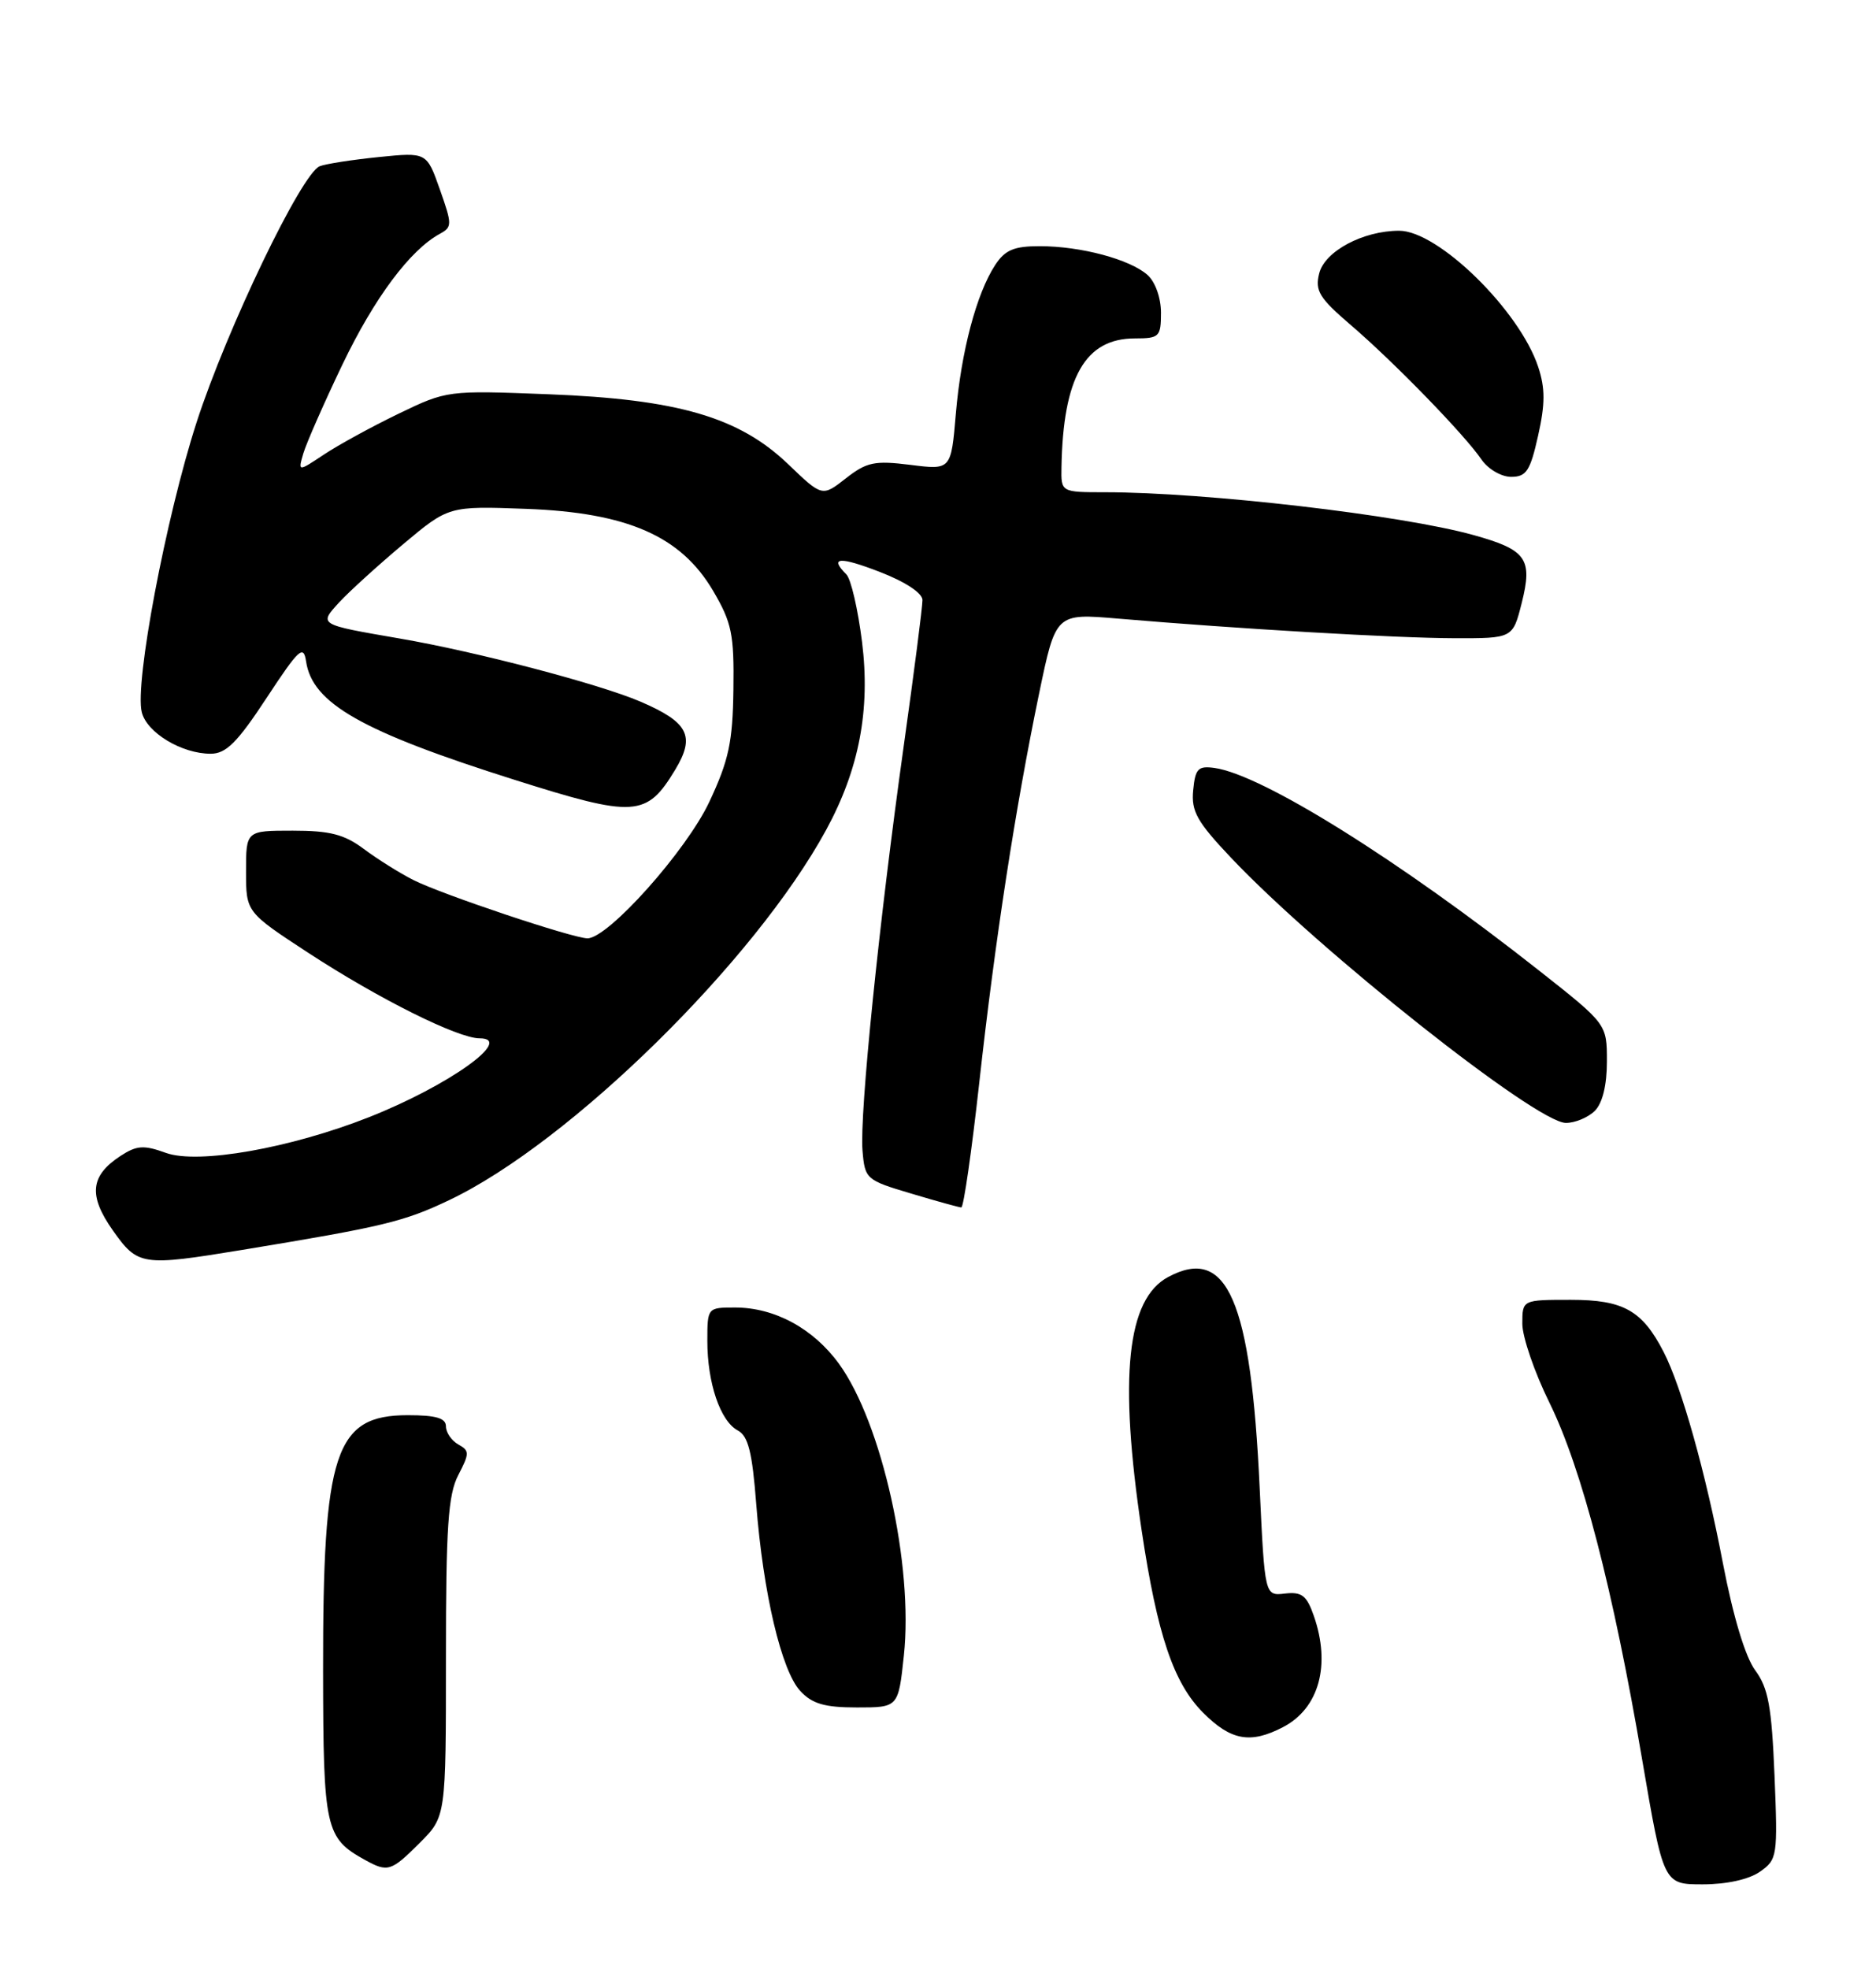 <?xml version="1.0" encoding="UTF-8" standalone="no"?>
<!DOCTYPE svg PUBLIC "-//W3C//DTD SVG 1.1//EN" "http://www.w3.org/Graphics/SVG/1.1/DTD/svg11.dtd" >
<svg xmlns="http://www.w3.org/2000/svg" xmlns:xlink="http://www.w3.org/1999/xlink" version="1.1" viewBox="0 0 244 256">
 <g >
 <path fill="currentColor"
d=" M 228.90 243.36 C 231.17 241.77 231.23 241.36 230.80 230.84 C 230.43 221.87 229.99 219.47 228.29 217.17 C 227.00 215.43 225.42 210.19 224.08 203.21 C 221.83 191.41 218.71 180.31 216.38 175.78 C 213.60 170.38 211.15 169.00 204.31 169.00 C 198.00 169.00 198.00 169.00 198.00 172.11 C 198.00 173.82 199.58 178.43 201.52 182.36 C 205.72 190.89 209.81 206.62 213.58 228.75 C 216.36 245.00 216.36 245.00 221.46 245.00 C 224.57 245.00 227.47 244.36 228.90 243.36 Z  M 54.60 239.60 C 58.00 236.20 58.00 236.20 58.00 215.55 C 58.00 198.55 58.28 194.35 59.60 191.80 C 61.08 188.95 61.08 188.62 59.60 187.80 C 58.72 187.30 58.00 186.25 58.00 185.45 C 58.00 184.38 56.71 184.00 53.04 184.00 C 43.56 184.00 41.99 188.76 42.02 217.30 C 42.05 237.82 42.31 238.98 47.50 241.84 C 50.44 243.46 50.88 243.32 54.60 239.60 Z  M 166.85 224.57 C 171.55 222.15 173.12 216.50 170.88 210.09 C 169.96 207.44 169.31 206.94 167.13 207.19 C 164.50 207.50 164.50 207.50 163.84 193.50 C 162.70 169.03 159.62 161.92 151.94 166.03 C 146.56 168.91 145.50 179.01 148.49 199.00 C 150.53 212.59 152.64 218.84 156.50 222.70 C 160.10 226.30 162.63 226.76 166.85 224.57 Z  M 117.56 215.26 C 118.82 203.53 114.71 185.04 109.13 177.33 C 105.79 172.73 100.76 170.00 95.60 170.00 C 92.02 170.00 92.00 170.02 92.00 174.35 C 92.00 179.81 93.68 184.76 95.95 185.98 C 97.32 186.70 97.84 188.81 98.36 195.57 C 99.25 207.09 101.64 217.24 104.09 219.86 C 105.64 221.53 107.25 222.00 111.46 222.00 C 116.84 222.00 116.84 222.00 117.56 215.26 Z  M 31.50 162.51 C 49.84 159.49 52.54 158.85 58.48 156.01 C 74.17 148.52 98.18 124.94 107.46 107.89 C 111.74 100.03 113.22 92.30 112.12 83.46 C 111.59 79.23 110.68 75.28 110.08 74.68 C 107.82 72.42 109.18 72.33 114.48 74.38 C 117.74 75.64 119.97 77.11 119.98 78.01 C 119.99 78.84 118.89 87.39 117.54 97.01 C 114.33 119.89 111.79 144.82 112.18 149.59 C 112.49 153.30 112.64 153.44 118.50 155.18 C 121.80 156.17 124.74 156.98 125.03 156.99 C 125.33 156.99 126.38 149.69 127.37 140.75 C 129.43 122.14 132.06 105.07 135.16 90.12 C 137.32 79.74 137.32 79.74 145.41 80.43 C 160.99 81.76 181.57 82.96 189.13 82.98 C 196.76 83.00 196.76 83.00 197.92 78.40 C 199.37 72.64 198.54 71.48 191.62 69.56 C 182.27 66.96 156.84 64.01 143.75 64.00 C 138.00 64.00 138.00 64.00 138.06 60.75 C 138.27 49.04 141.15 44.00 147.61 44.00 C 150.79 44.00 151.00 43.79 151.00 40.65 C 151.00 38.73 150.26 36.65 149.25 35.75 C 146.97 33.72 140.58 32.01 135.27 32.01 C 131.89 32.00 130.73 32.49 129.44 34.45 C 127.00 38.18 125.01 45.70 124.32 53.80 C 123.70 61.11 123.70 61.11 118.40 60.44 C 113.74 59.86 112.72 60.08 110.02 62.19 C 106.94 64.60 106.94 64.60 102.51 60.35 C 96.12 54.23 88.16 51.91 71.32 51.26 C 58.20 50.75 58.12 50.76 51.82 53.80 C 48.34 55.48 43.98 57.87 42.13 59.10 C 38.75 61.35 38.75 61.35 39.46 58.93 C 39.86 57.59 42.15 52.38 44.56 47.35 C 48.70 38.73 53.33 32.51 57.21 30.40 C 58.82 29.52 58.82 29.19 57.21 24.63 C 55.50 19.79 55.50 19.79 49.26 20.42 C 45.83 20.77 42.38 21.30 41.59 21.61 C 39.24 22.50 29.49 42.79 25.56 54.94 C 21.58 67.26 17.49 88.85 18.44 92.60 C 19.10 95.27 23.64 98.00 27.40 98.00 C 29.40 98.00 30.86 96.55 34.67 90.75 C 38.88 84.35 39.48 83.79 39.81 86.00 C 40.62 91.46 47.05 95.11 66.92 101.39 C 82.57 106.34 84.09 106.25 87.82 100.08 C 90.46 95.70 89.55 93.91 83.29 91.22 C 77.95 88.93 61.96 84.73 52.00 83.02 C 41.34 81.18 41.44 81.24 44.16 78.27 C 45.45 76.88 49.17 73.50 52.43 70.76 C 58.36 65.79 58.36 65.79 68.44 66.16 C 81.61 66.65 88.56 69.70 92.75 76.82 C 95.18 80.96 95.49 82.45 95.39 89.65 C 95.30 96.48 94.79 98.85 92.27 104.23 C 89.30 110.58 79.11 122.00 76.41 122.00 C 74.53 122.00 57.46 116.29 53.77 114.42 C 51.97 113.51 49.07 111.69 47.32 110.38 C 44.78 108.48 42.90 108.00 38.07 108.00 C 32.00 108.00 32.00 108.00 32.00 113.30 C 32.00 118.59 32.00 118.59 40.12 123.90 C 49.25 129.86 59.55 135.00 62.37 135.00 C 66.99 135.00 58.33 141.17 48.00 145.25 C 37.74 149.30 25.76 151.40 21.59 149.90 C 18.69 148.85 17.79 148.91 15.66 150.30 C 11.73 152.88 11.48 155.44 14.68 159.98 C 17.94 164.58 18.44 164.65 31.50 162.51 Z  M 207.43 144.43 C 208.43 143.43 209.00 141.08 209.00 138.01 C 209.00 133.15 209.00 133.15 200.24 126.24 C 182.01 111.86 164.19 100.73 157.98 99.85 C 155.83 99.55 155.46 99.93 155.19 102.74 C 154.92 105.48 155.68 106.84 160.11 111.52 C 171.56 123.62 199.82 146.00 203.67 146.00 C 204.87 146.00 206.56 145.29 207.43 144.43 Z  M 200.05 56.65 C 200.98 52.52 200.98 50.48 200.07 47.72 C 197.65 40.37 187.06 30.00 181.98 30.00 C 177.29 30.00 172.30 32.66 171.58 35.55 C 171.01 37.81 171.59 38.75 175.71 42.28 C 181.33 47.10 190.50 56.53 192.69 59.75 C 193.54 60.99 195.27 62.00 196.54 62.00 C 198.52 62.00 199.03 61.23 200.05 56.65 Z "/>
</g>
</svg>